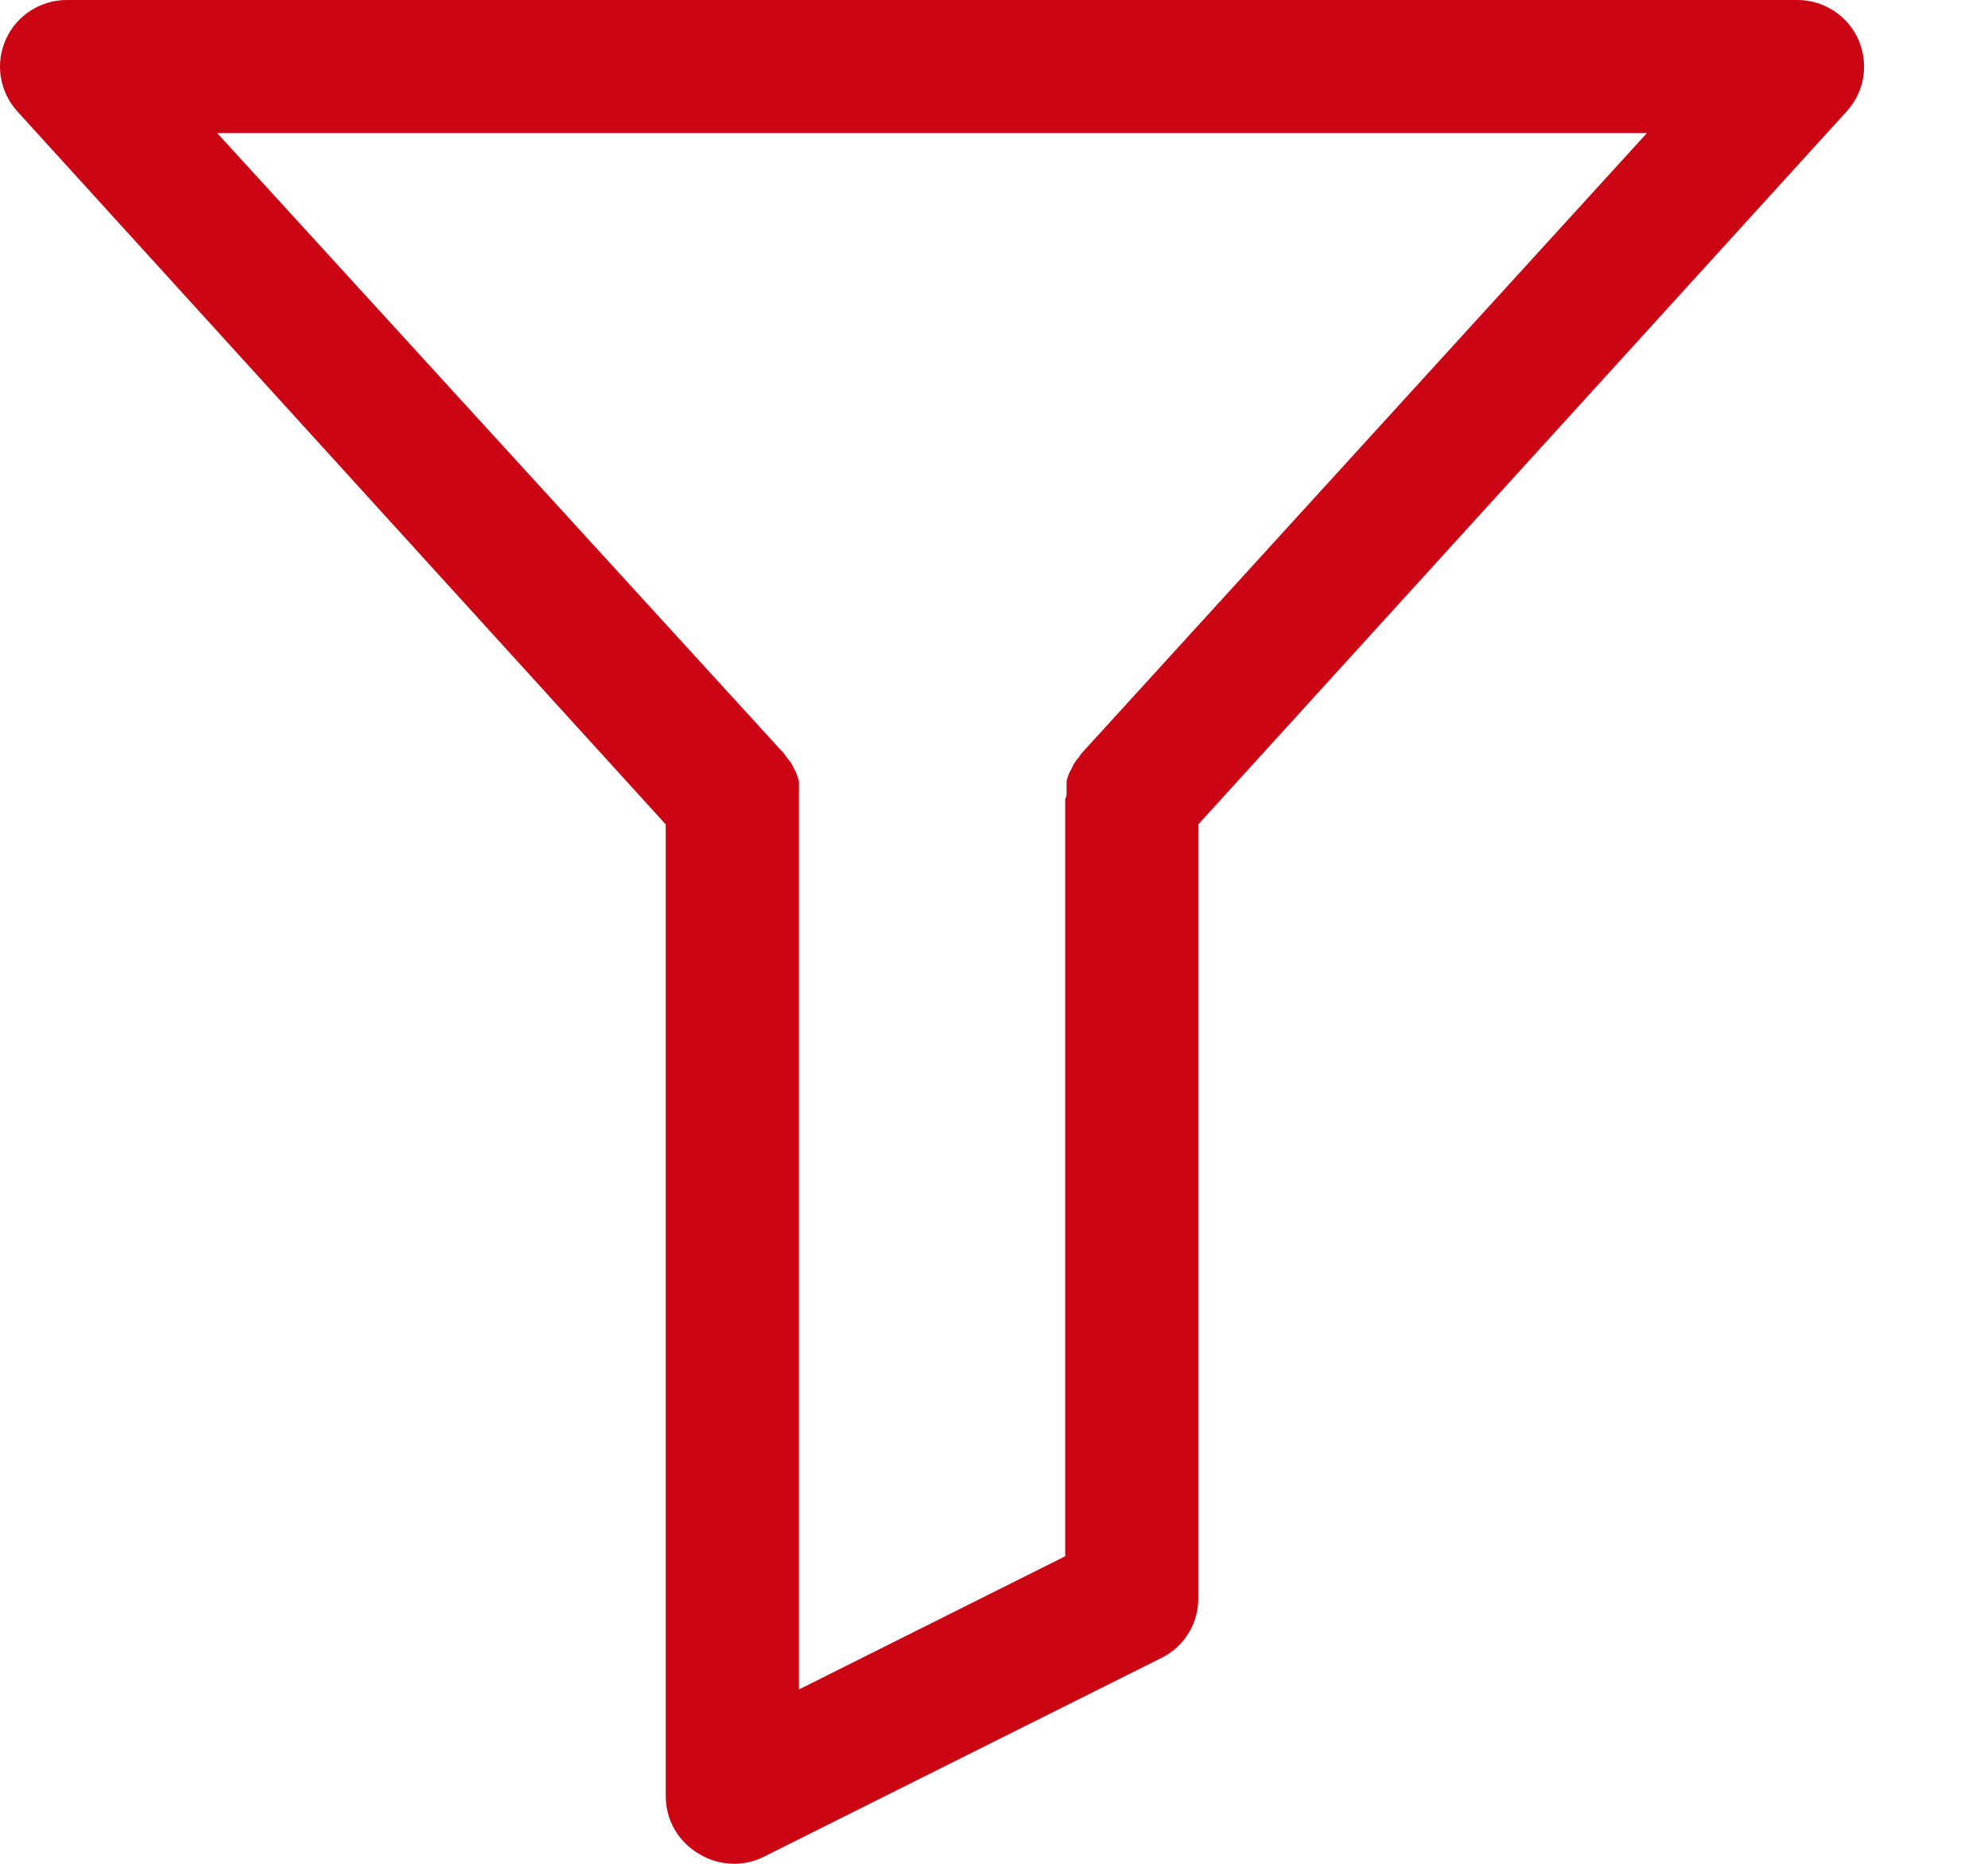 <svg width="16" height="15" viewBox="0 0 16 15" fill="none" xmlns="http://www.w3.org/2000/svg">
<path d="M5.626 14.92C5.704 14.968 5.792 14.995 5.883 14.999C5.974 15.004 6.064 14.985 6.146 14.944L9.36 13.337C9.447 13.291 9.52 13.222 9.57 13.137C9.62 13.053 9.646 12.956 9.644 12.857V6.635L14.862 0.897C14.932 0.821 14.979 0.725 14.996 0.622C15.012 0.52 14.999 0.414 14.957 0.319C14.915 0.224 14.846 0.143 14.759 0.087C14.672 0.03 14.57 -0 14.466 1.27875e-06H0.537C0.433 -0 0.331 0.03 0.244 0.087C0.157 0.143 0.088 0.224 0.046 0.319C0.004 0.414 -0.01 0.52 0.007 0.622C0.024 0.725 0.07 0.821 0.14 0.897L5.358 6.635V14.465C5.36 14.557 5.385 14.648 5.432 14.728C5.479 14.807 5.546 14.874 5.626 14.92ZM13.255 1.071L8.701 6.067L8.683 6.094C8.669 6.11 8.656 6.127 8.645 6.145C8.636 6.158 8.629 6.173 8.624 6.188C8.614 6.203 8.605 6.219 8.6 6.236C8.593 6.252 8.588 6.269 8.584 6.287C8.584 6.303 8.584 6.319 8.584 6.335C8.584 6.351 8.584 6.375 8.584 6.394C8.584 6.413 8.573 6.429 8.573 6.429V12.525L6.43 13.597V6.429C6.43 6.429 6.43 6.405 6.43 6.394C6.43 6.383 6.43 6.356 6.43 6.335C6.43 6.314 6.43 6.303 6.43 6.287C6.426 6.269 6.42 6.252 6.414 6.236C6.408 6.219 6.401 6.203 6.392 6.188L6.368 6.142L6.333 6.097C6.326 6.087 6.319 6.077 6.312 6.067L1.748 1.071H13.255Z" fill="#CC0514"/>
</svg>
